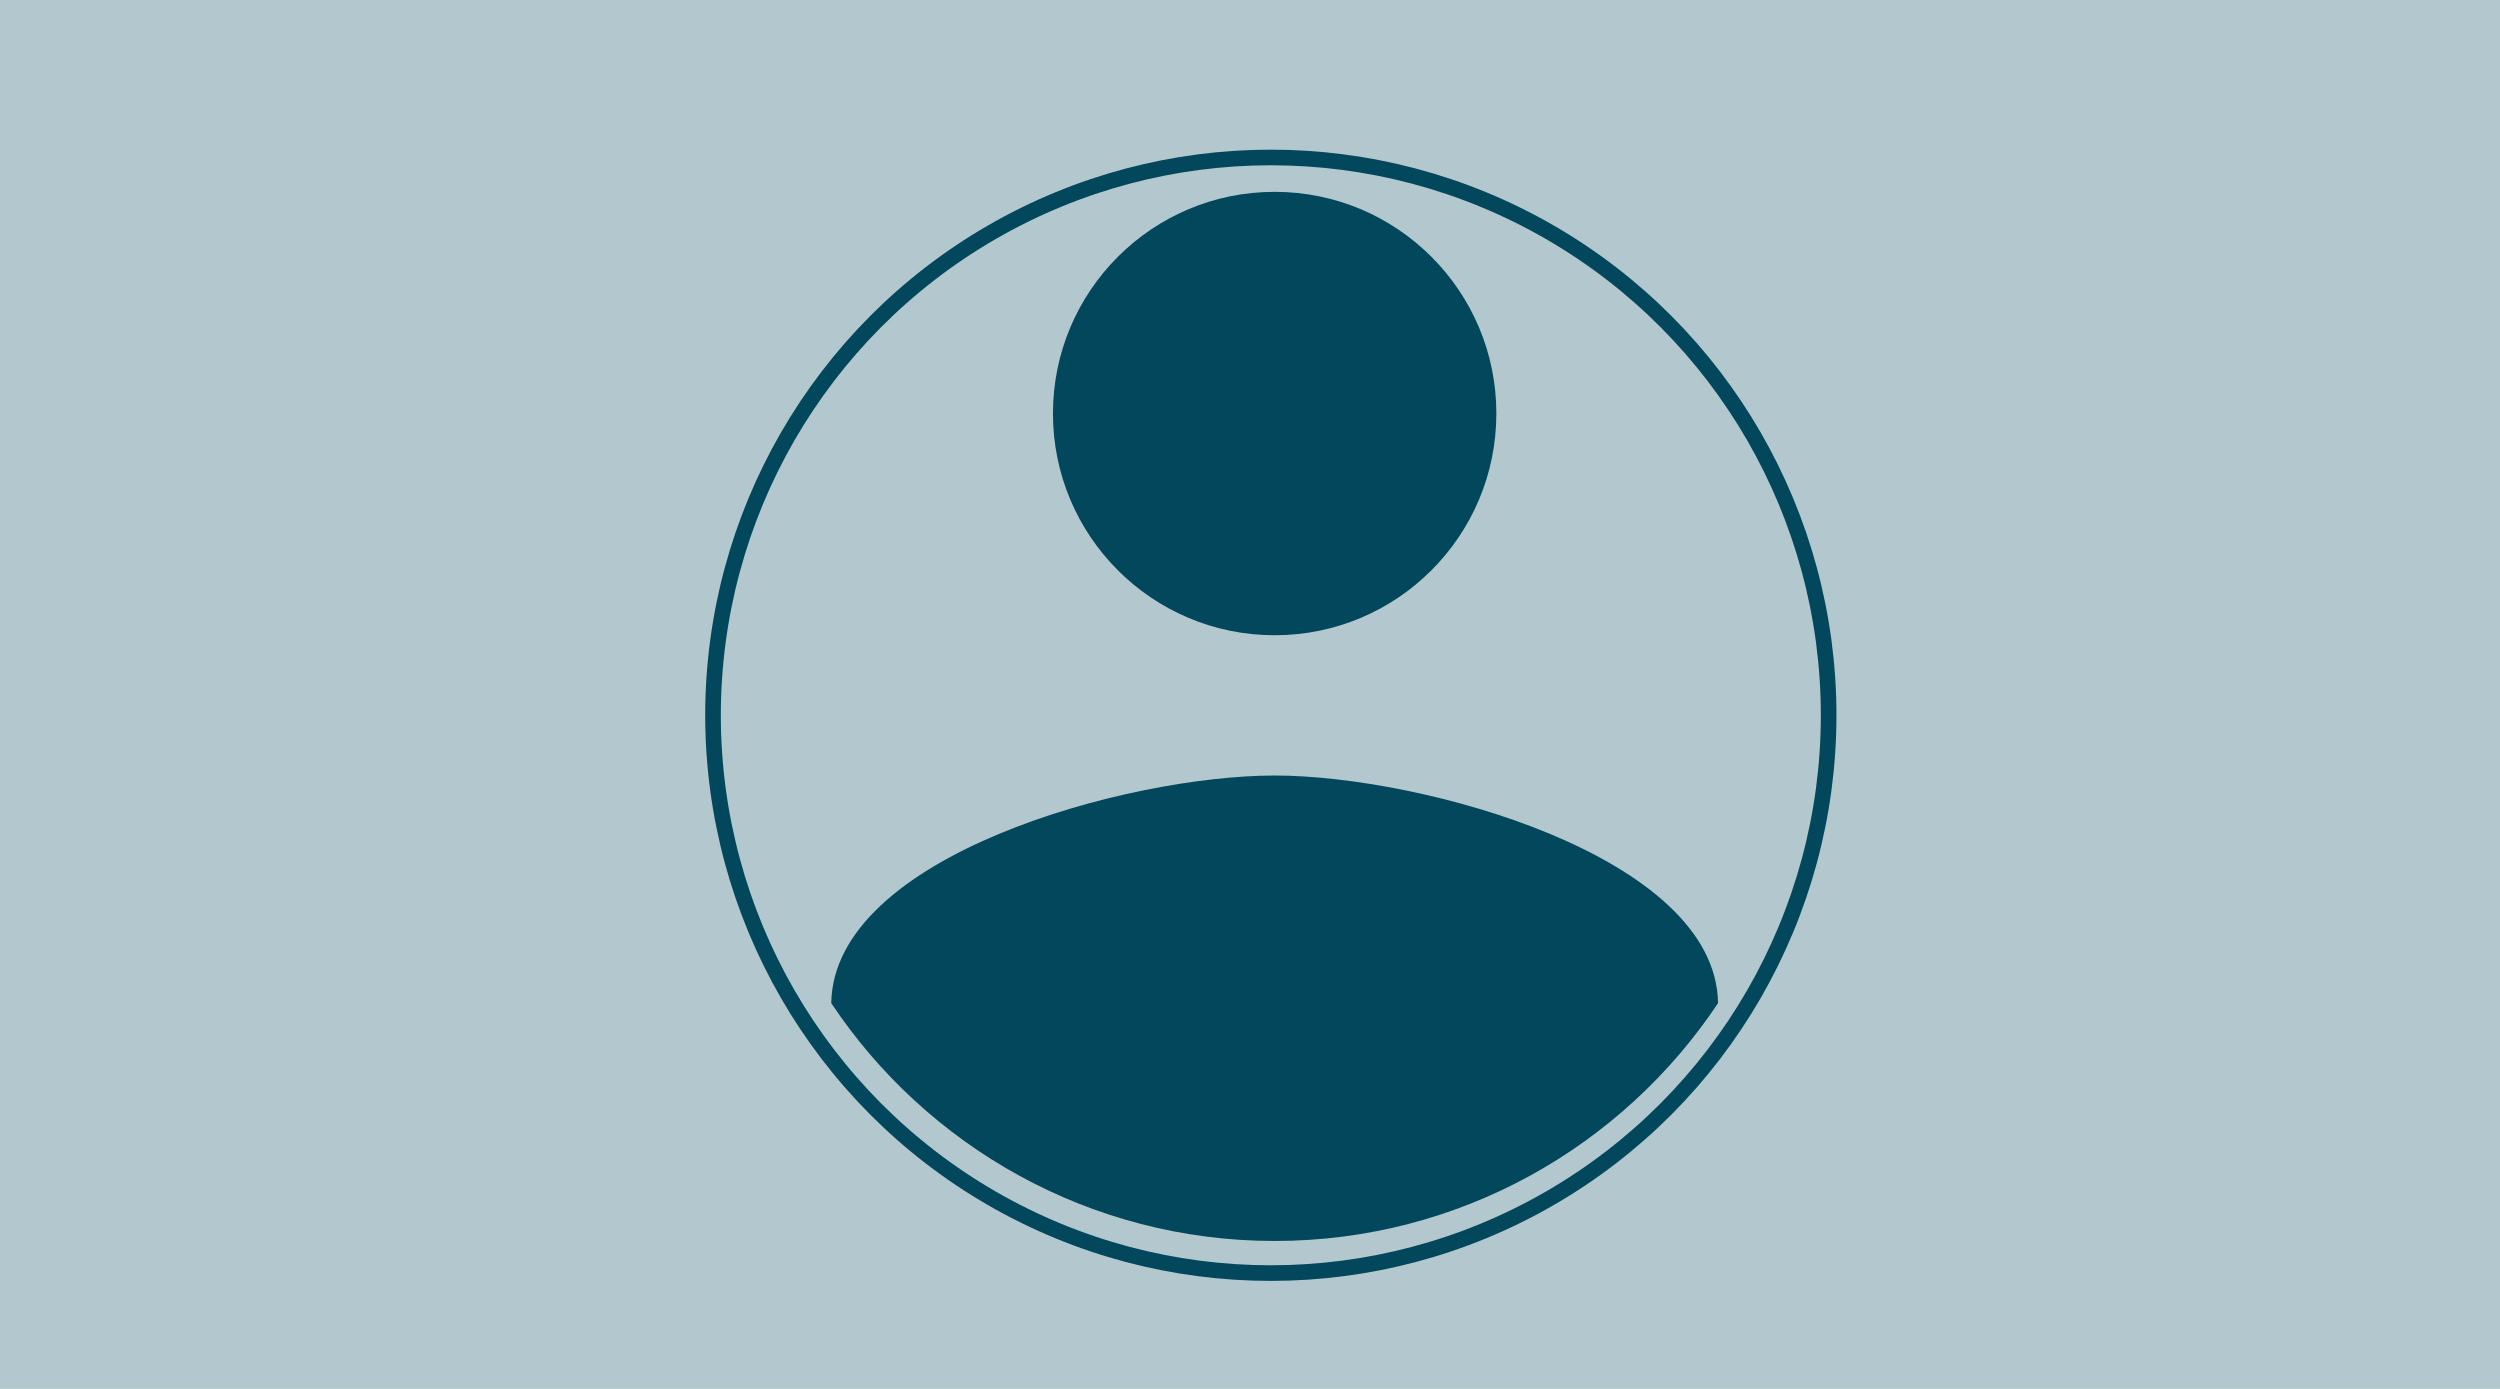 <?xml version="1.0" encoding="utf-8"?>
<!-- Generator: Adobe Illustrator 23.1.0, SVG Export Plug-In . SVG Version: 6.00 Build 0)  -->
<svg version="1.1" id="Layer_1" xmlns="http://www.w3.org/2000/svg" xmlns:xlink="http://www.w3.org/1999/xlink" x="0px" y="0px"
	 viewBox="0 0 1440 800" style="enable-background:new 0 0 1440 800;" xml:space="preserve">
<style type="text/css">
	.st0{opacity:0.3;fill:#02475B;}
	.st1{fill:none;stroke:#02475B;stroke-width:9;stroke-miterlimit:10;}
	.st2{fill:#02475B;}
	.st3{fill:none;}
</style>
<rect class="st0" width="1440" height="810.8"/>
<circle class="st1" cx="732" cy="412" r="321.3"/>
<circle class="st2" cx="734.2" cy="238.2" r="127.7"/>
<path class="st2" d="M734.2,714.8c-106.4,0-200.5-54.5-255.4-137c1.3-84.7,170.2-131.1,255.4-131.1c84.7,0,254.1,46.4,255.4,131.1
	C934.6,660.4,840.6,714.8,734.2,714.8z"/>
<path class="st3" d="M708,388h24v24h-24V388z"/>
</svg>
